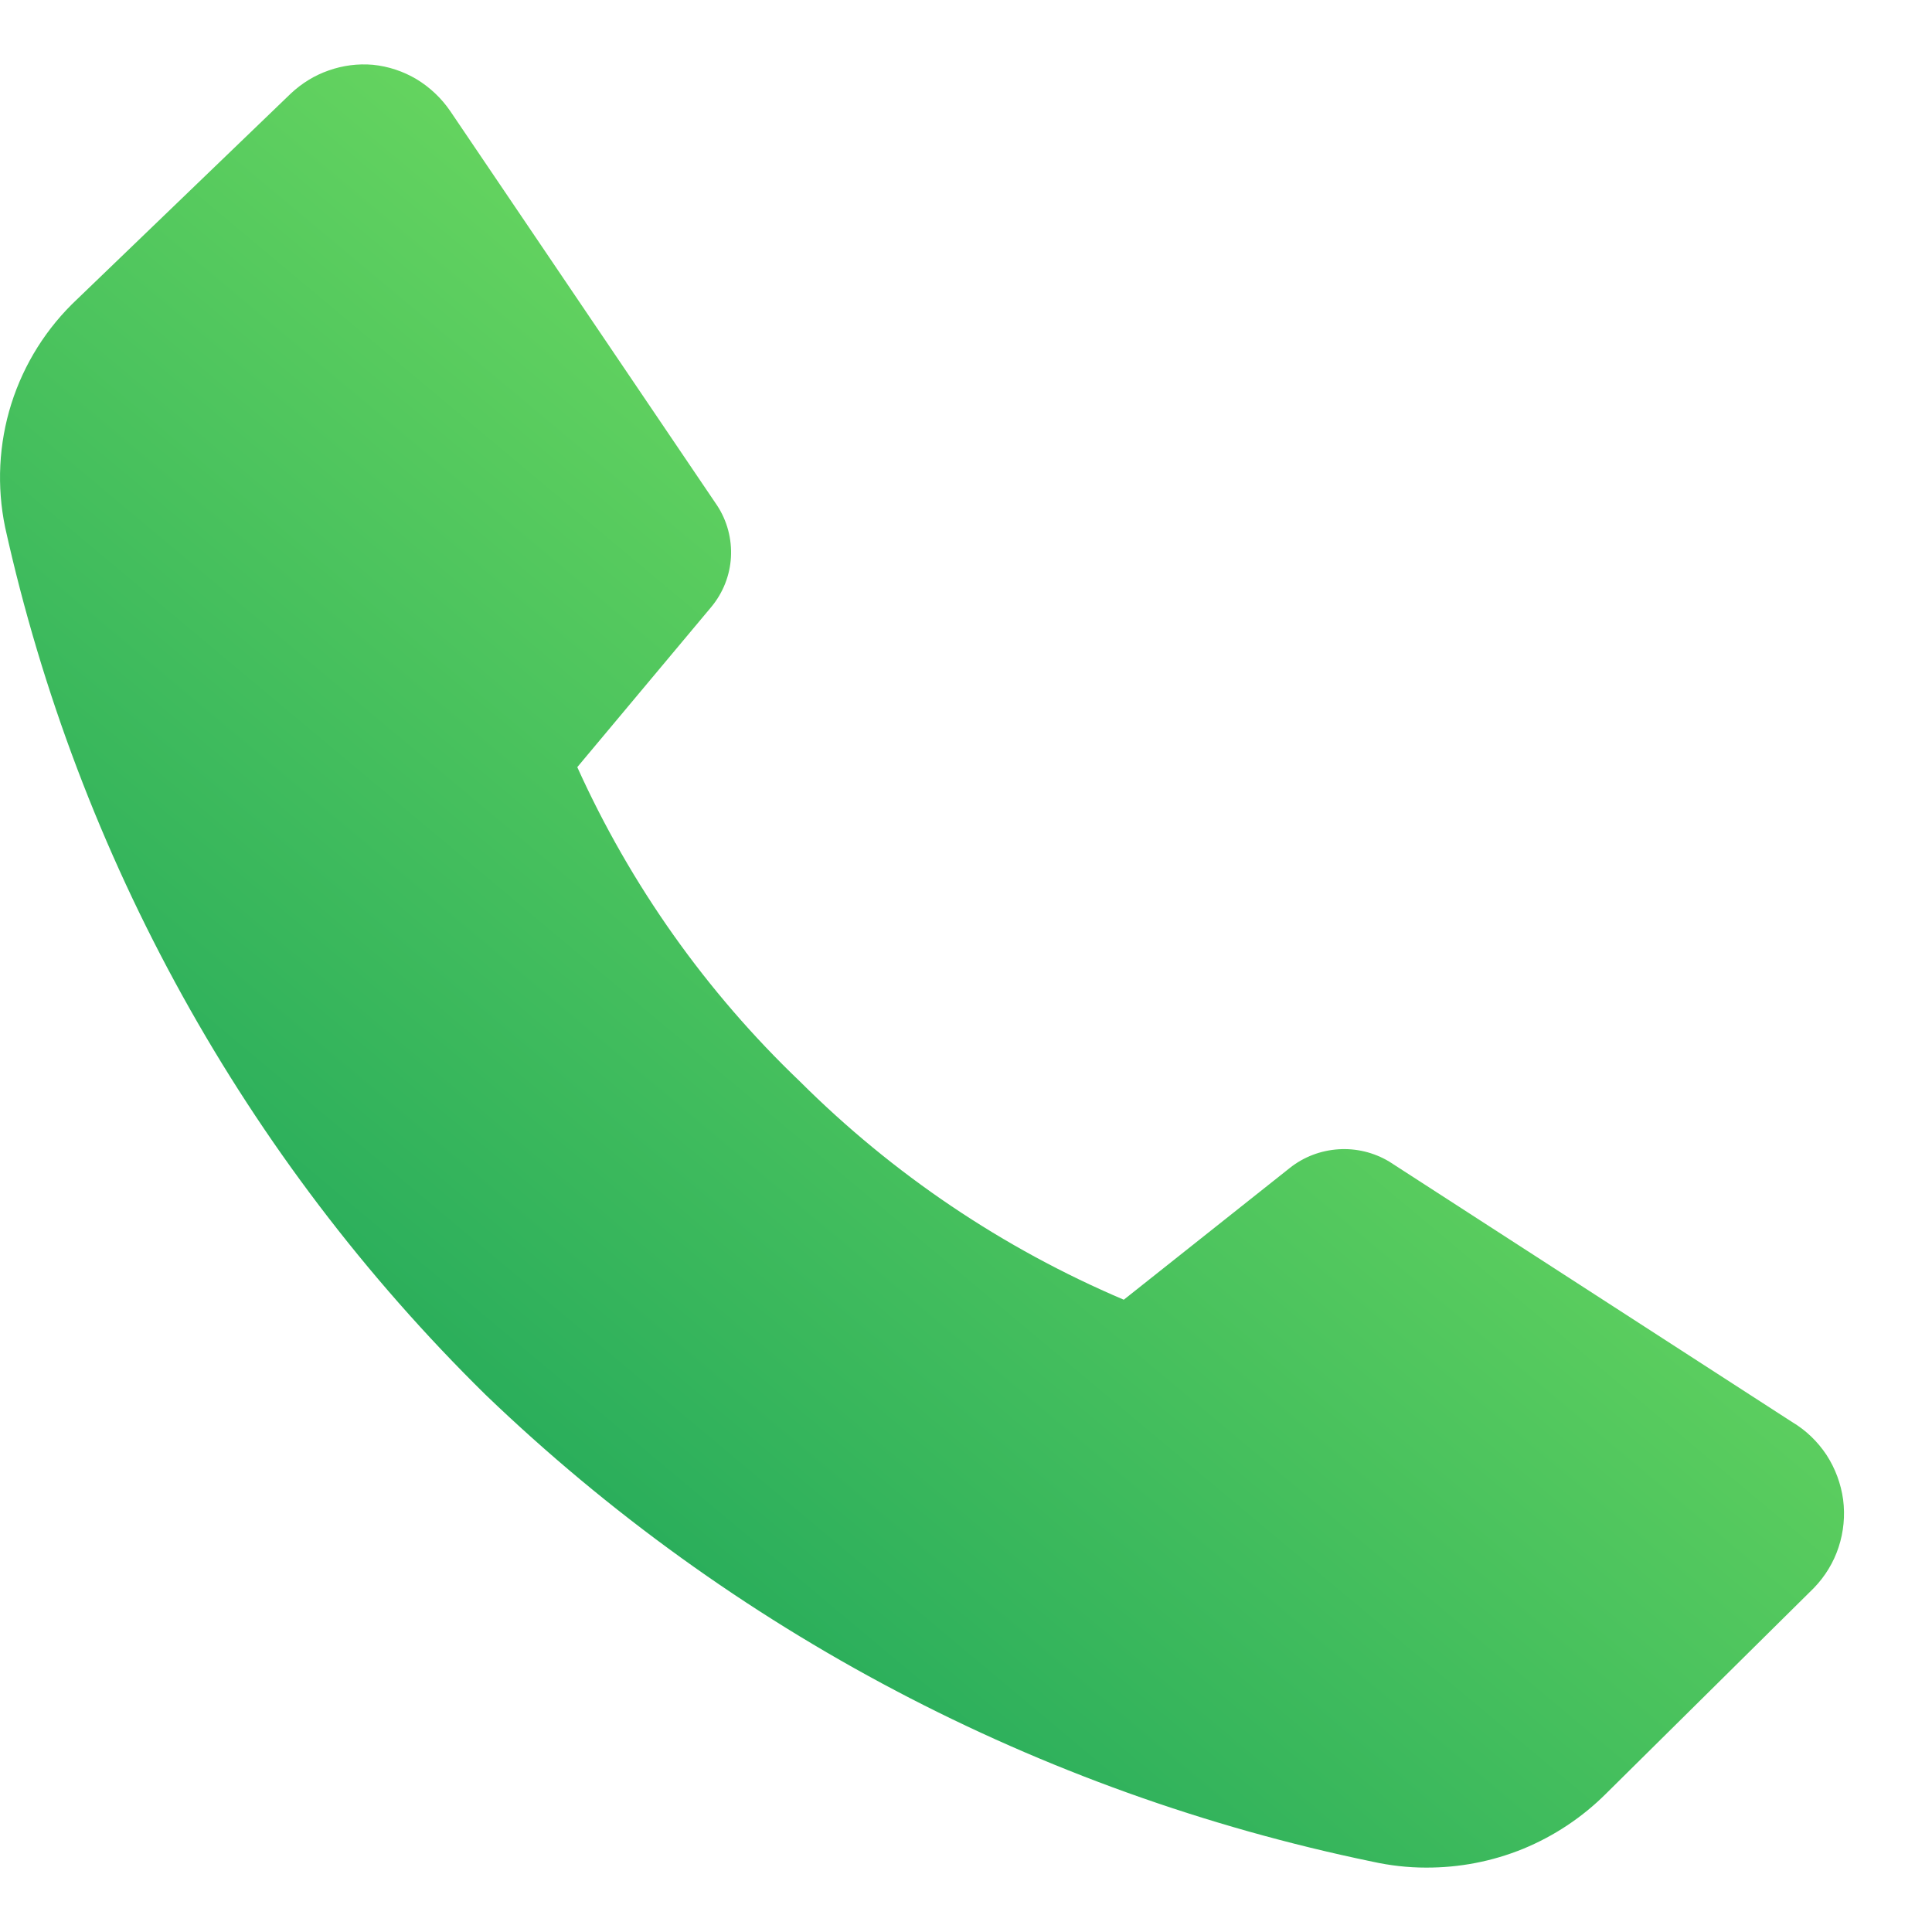 <svg width="15" height="15" viewBox="0 0 15 15" fill="none" xmlns="http://www.w3.org/2000/svg">
<path d="M11.071 14.5C10.931 14.5 10.792 14.484 10.656 14.454C8.065 13.918 5.678 12.662 3.77 10.829C1.902 8.992 0.607 6.653 0.04 4.095C-0.026 3.777 -0.01 3.446 0.088 3.135C0.186 2.825 0.362 2.545 0.6 2.322L2.257 0.727C2.342 0.647 2.442 0.585 2.552 0.547C2.662 0.508 2.779 0.493 2.895 0.503C3.016 0.515 3.132 0.554 3.236 0.616C3.339 0.679 3.428 0.763 3.496 0.863L5.568 3.925C5.646 4.044 5.683 4.185 5.675 4.327C5.667 4.468 5.613 4.604 5.522 4.713L4.482 5.956C4.896 6.873 5.483 7.701 6.21 8.396C6.933 9.117 7.786 9.692 8.725 10.091L10.014 9.068C10.122 8.982 10.254 8.932 10.392 8.923C10.529 8.914 10.666 8.947 10.785 9.018L13.913 11.04C14.021 11.104 14.112 11.192 14.181 11.296C14.249 11.401 14.293 11.519 14.31 11.643C14.326 11.767 14.314 11.893 14.275 12.012C14.236 12.131 14.17 12.239 14.083 12.329L12.467 13.928C12.283 14.111 12.066 14.255 11.826 14.354C11.586 14.452 11.33 14.501 11.071 14.5Z" fill="url(#paint0_linear_6109_214758)"/>
<defs>
<linearGradient id="paint0_linear_6109_214758" x1="14.317" y1="0.5" x2="4.482" y2="12.262" gradientUnits="userSpaceOnUse">
<stop stop-color="#9BF763"/>
<stop offset="1" stop-color="#26AB5B"/>
</linearGradient>
</defs>
</svg>
